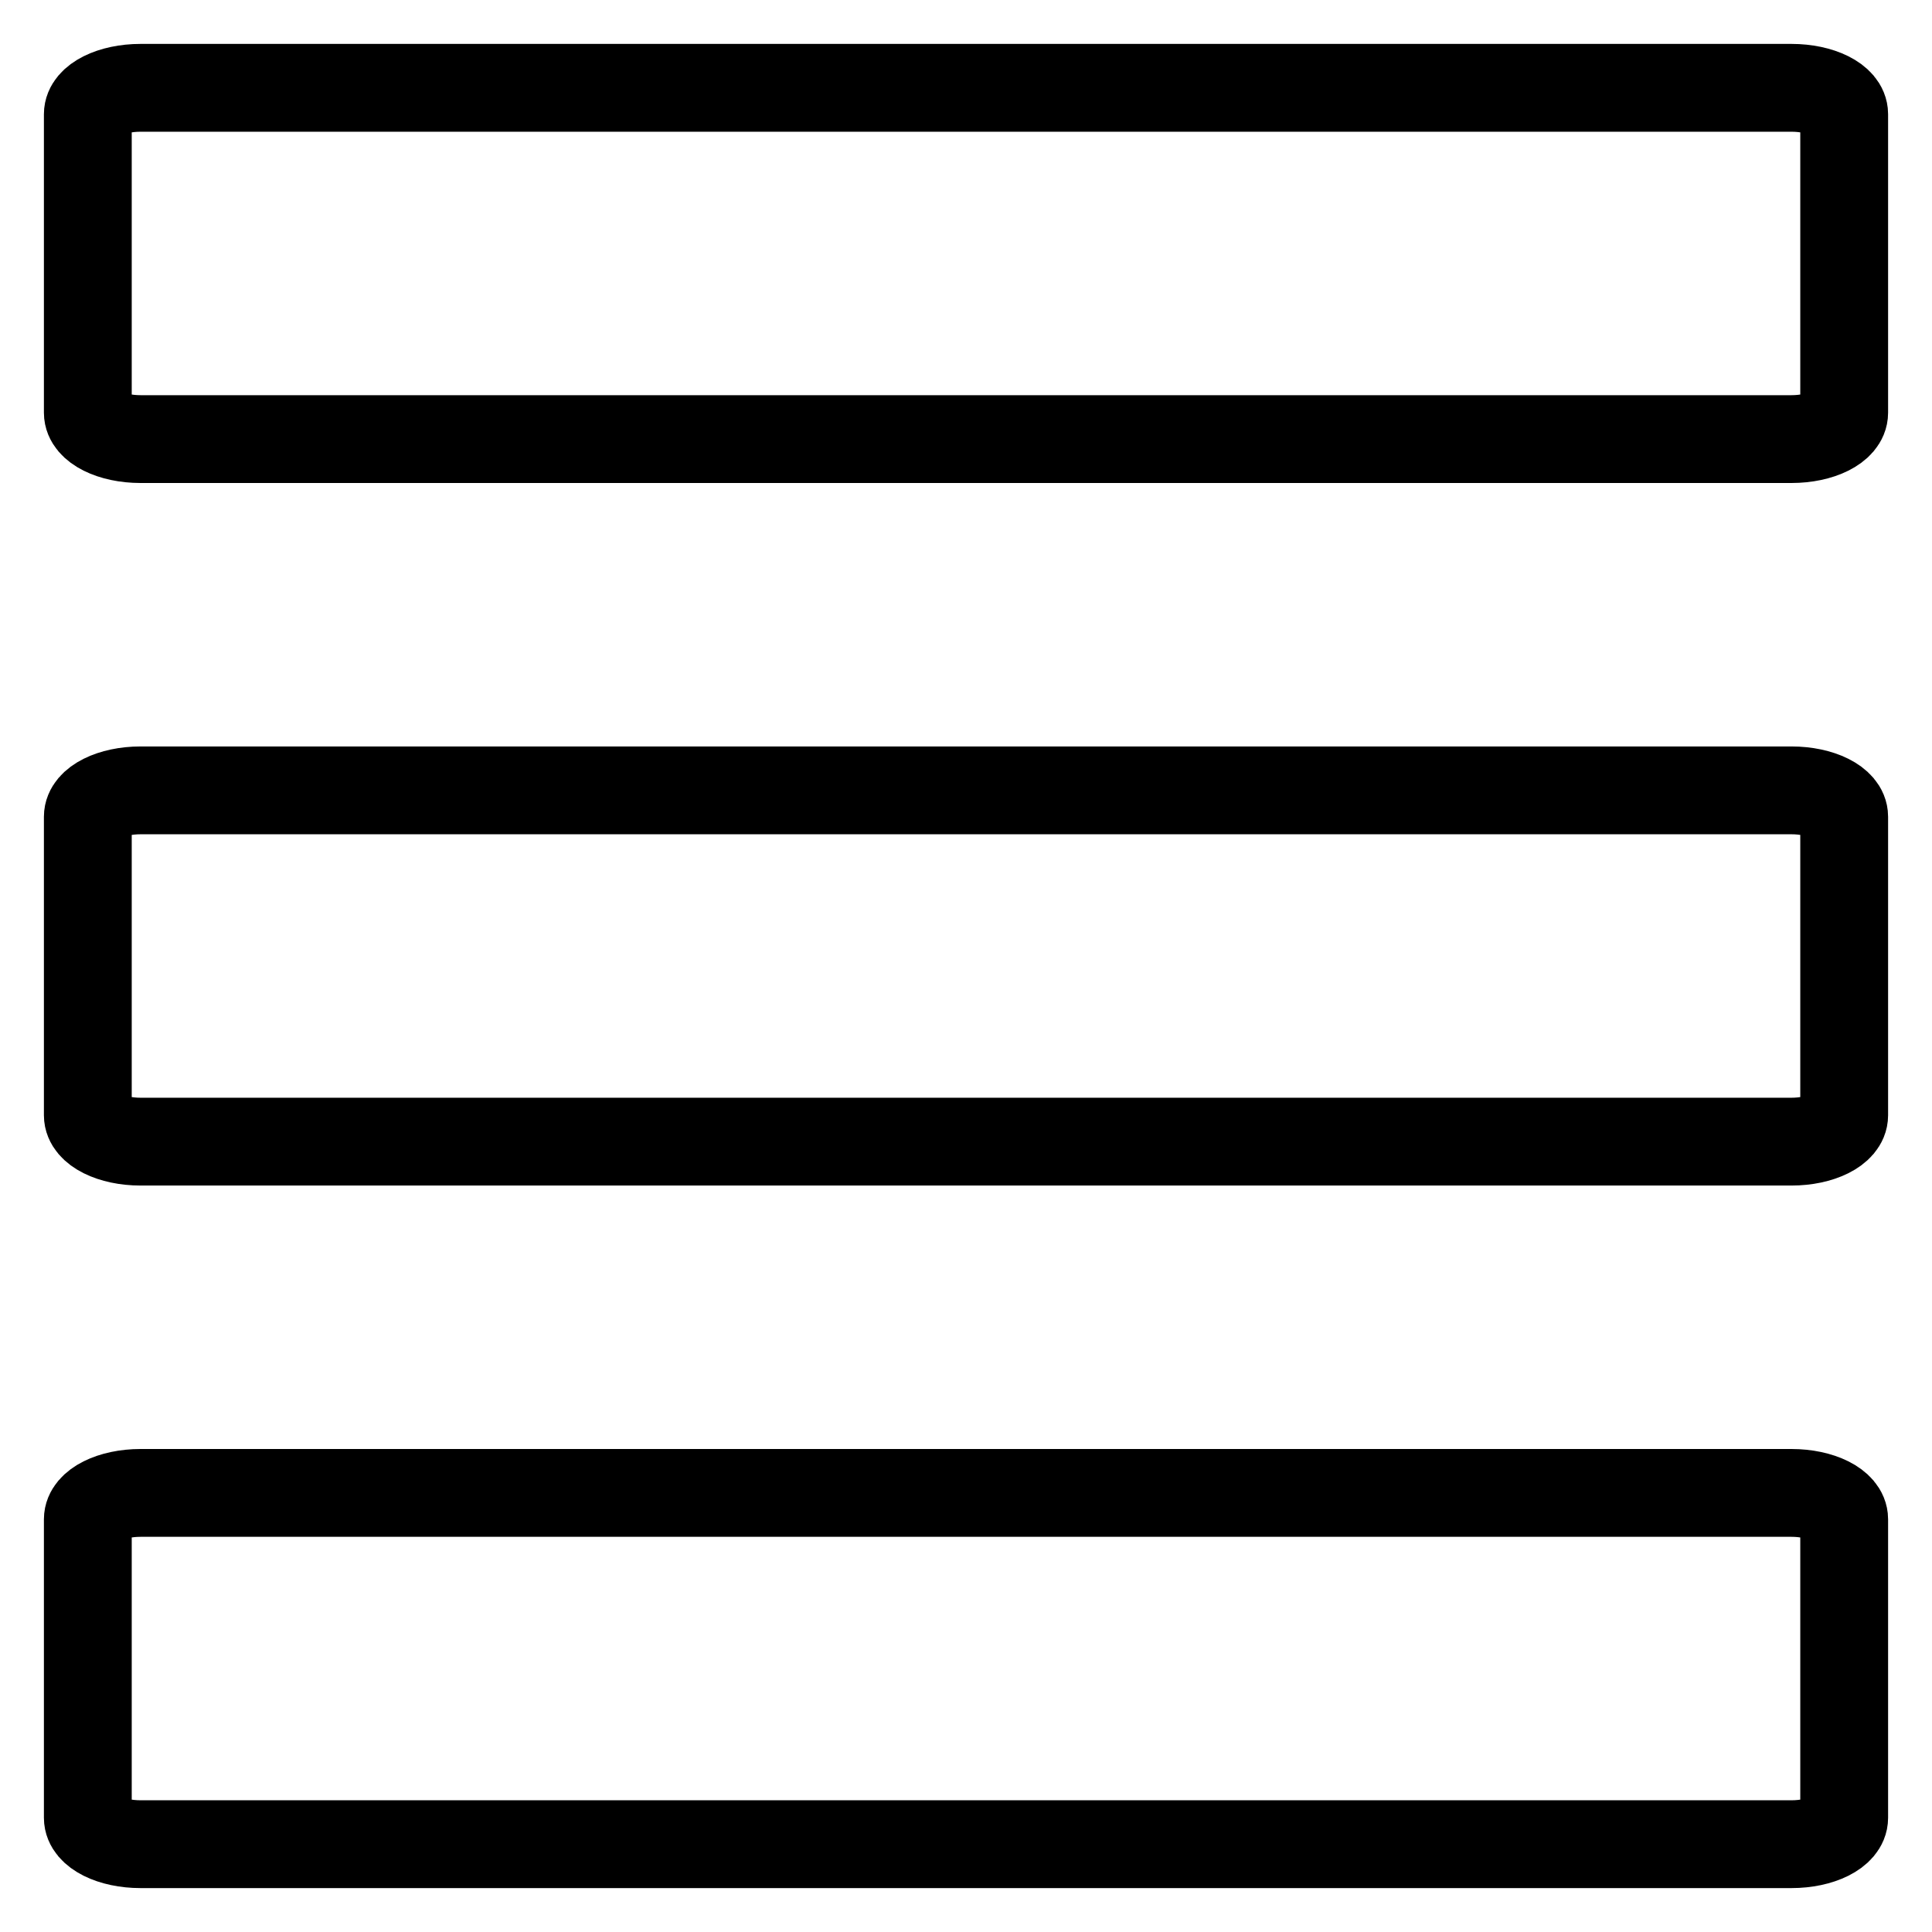 <svg width="22" height="22" viewBox="0 0 22 22" fill="none" xmlns="http://www.w3.org/2000/svg">
<path d="M1 4.7V1.3C1 1.134 1.269 1 1.6 1H20.4C20.731 1 21 1.134 21 1.3V4.7C21 4.866 20.731 5 20.4 5H1.6C1.269 5 1 4.866 1 4.7Z" stroke="black"/>
<path d="M1 12.7V9.3C1 9.134 1.269 9 1.6 9H20.4C20.731 9 21 9.134 21 9.3V12.7C21 12.866 20.731 13 20.4 13H1.6C1.269 13 1 12.866 1 12.7Z" stroke="black"/>
<path d="M1 20.7V17.3C1 17.134 1.269 17 1.6 17H20.4C20.731 17 21 17.134 21 17.3V20.7C21 20.866 20.731 21 20.4 21H1.6C1.269 21 1 20.866 1 20.7Z" stroke="black"/>
</svg>
